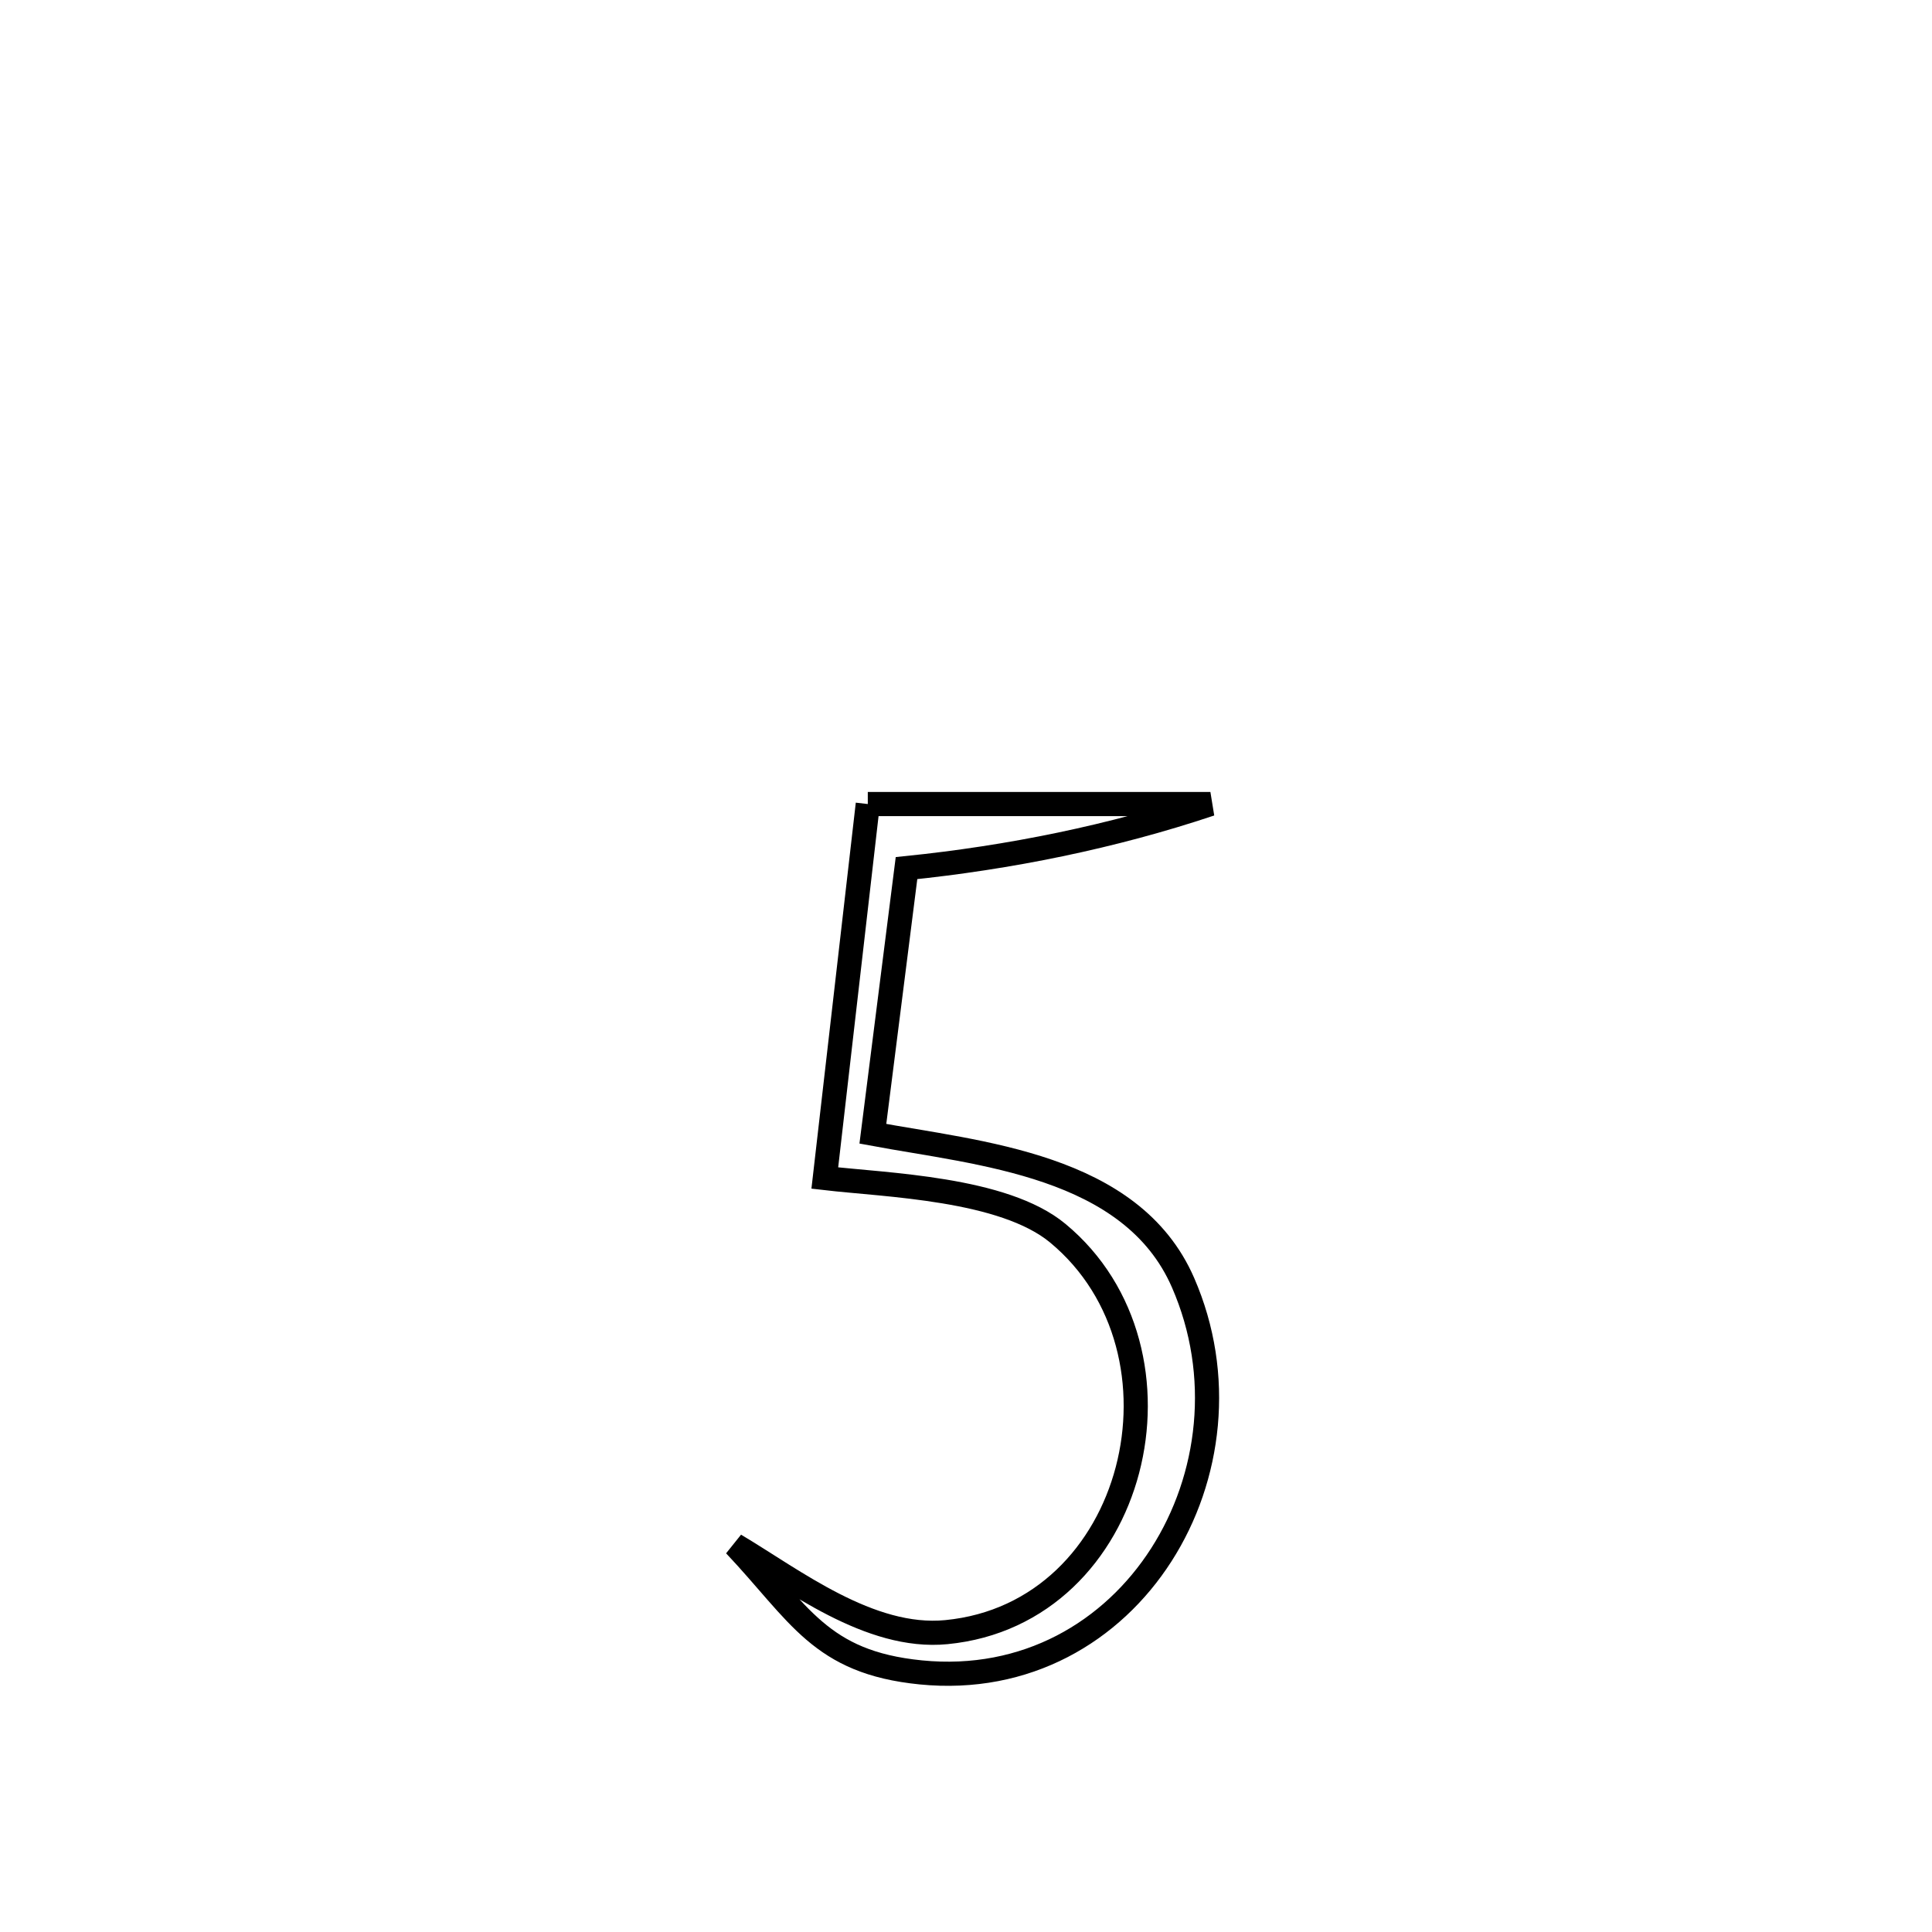 <svg xmlns="http://www.w3.org/2000/svg" viewBox="0.0 0.0 24.0 24.0" height="200px" width="200px"><path fill="none" stroke="black" stroke-width=".3" stroke-opacity="1.0"  filling="0" d="M10.78 9.988 L10.78 9.988 C12.198 9.988 13.617 9.988 15.036 9.988 L15.036 9.988 C13.816 10.396 12.541 10.653 11.261 10.784 L11.261 10.784 C11.122 11.884 10.982 12.984 10.843 14.084 L10.843 14.084 C12.158 14.329 14.056 14.465 14.696 15.933 C15.7 18.234 14.059 21.036 11.437 20.775 C10.187 20.65 9.934 20.046 9.129 19.193 L9.129 19.193 C9.858 19.627 10.803 20.368 11.756 20.275 C14.138 20.044 14.911 16.788 13.141 15.32 C12.465 14.759 11.01 14.723 10.246 14.634 L10.246 14.634 C10.424 13.085 10.602 11.536 10.78 9.988 L10.78 9.988"></path></svg>